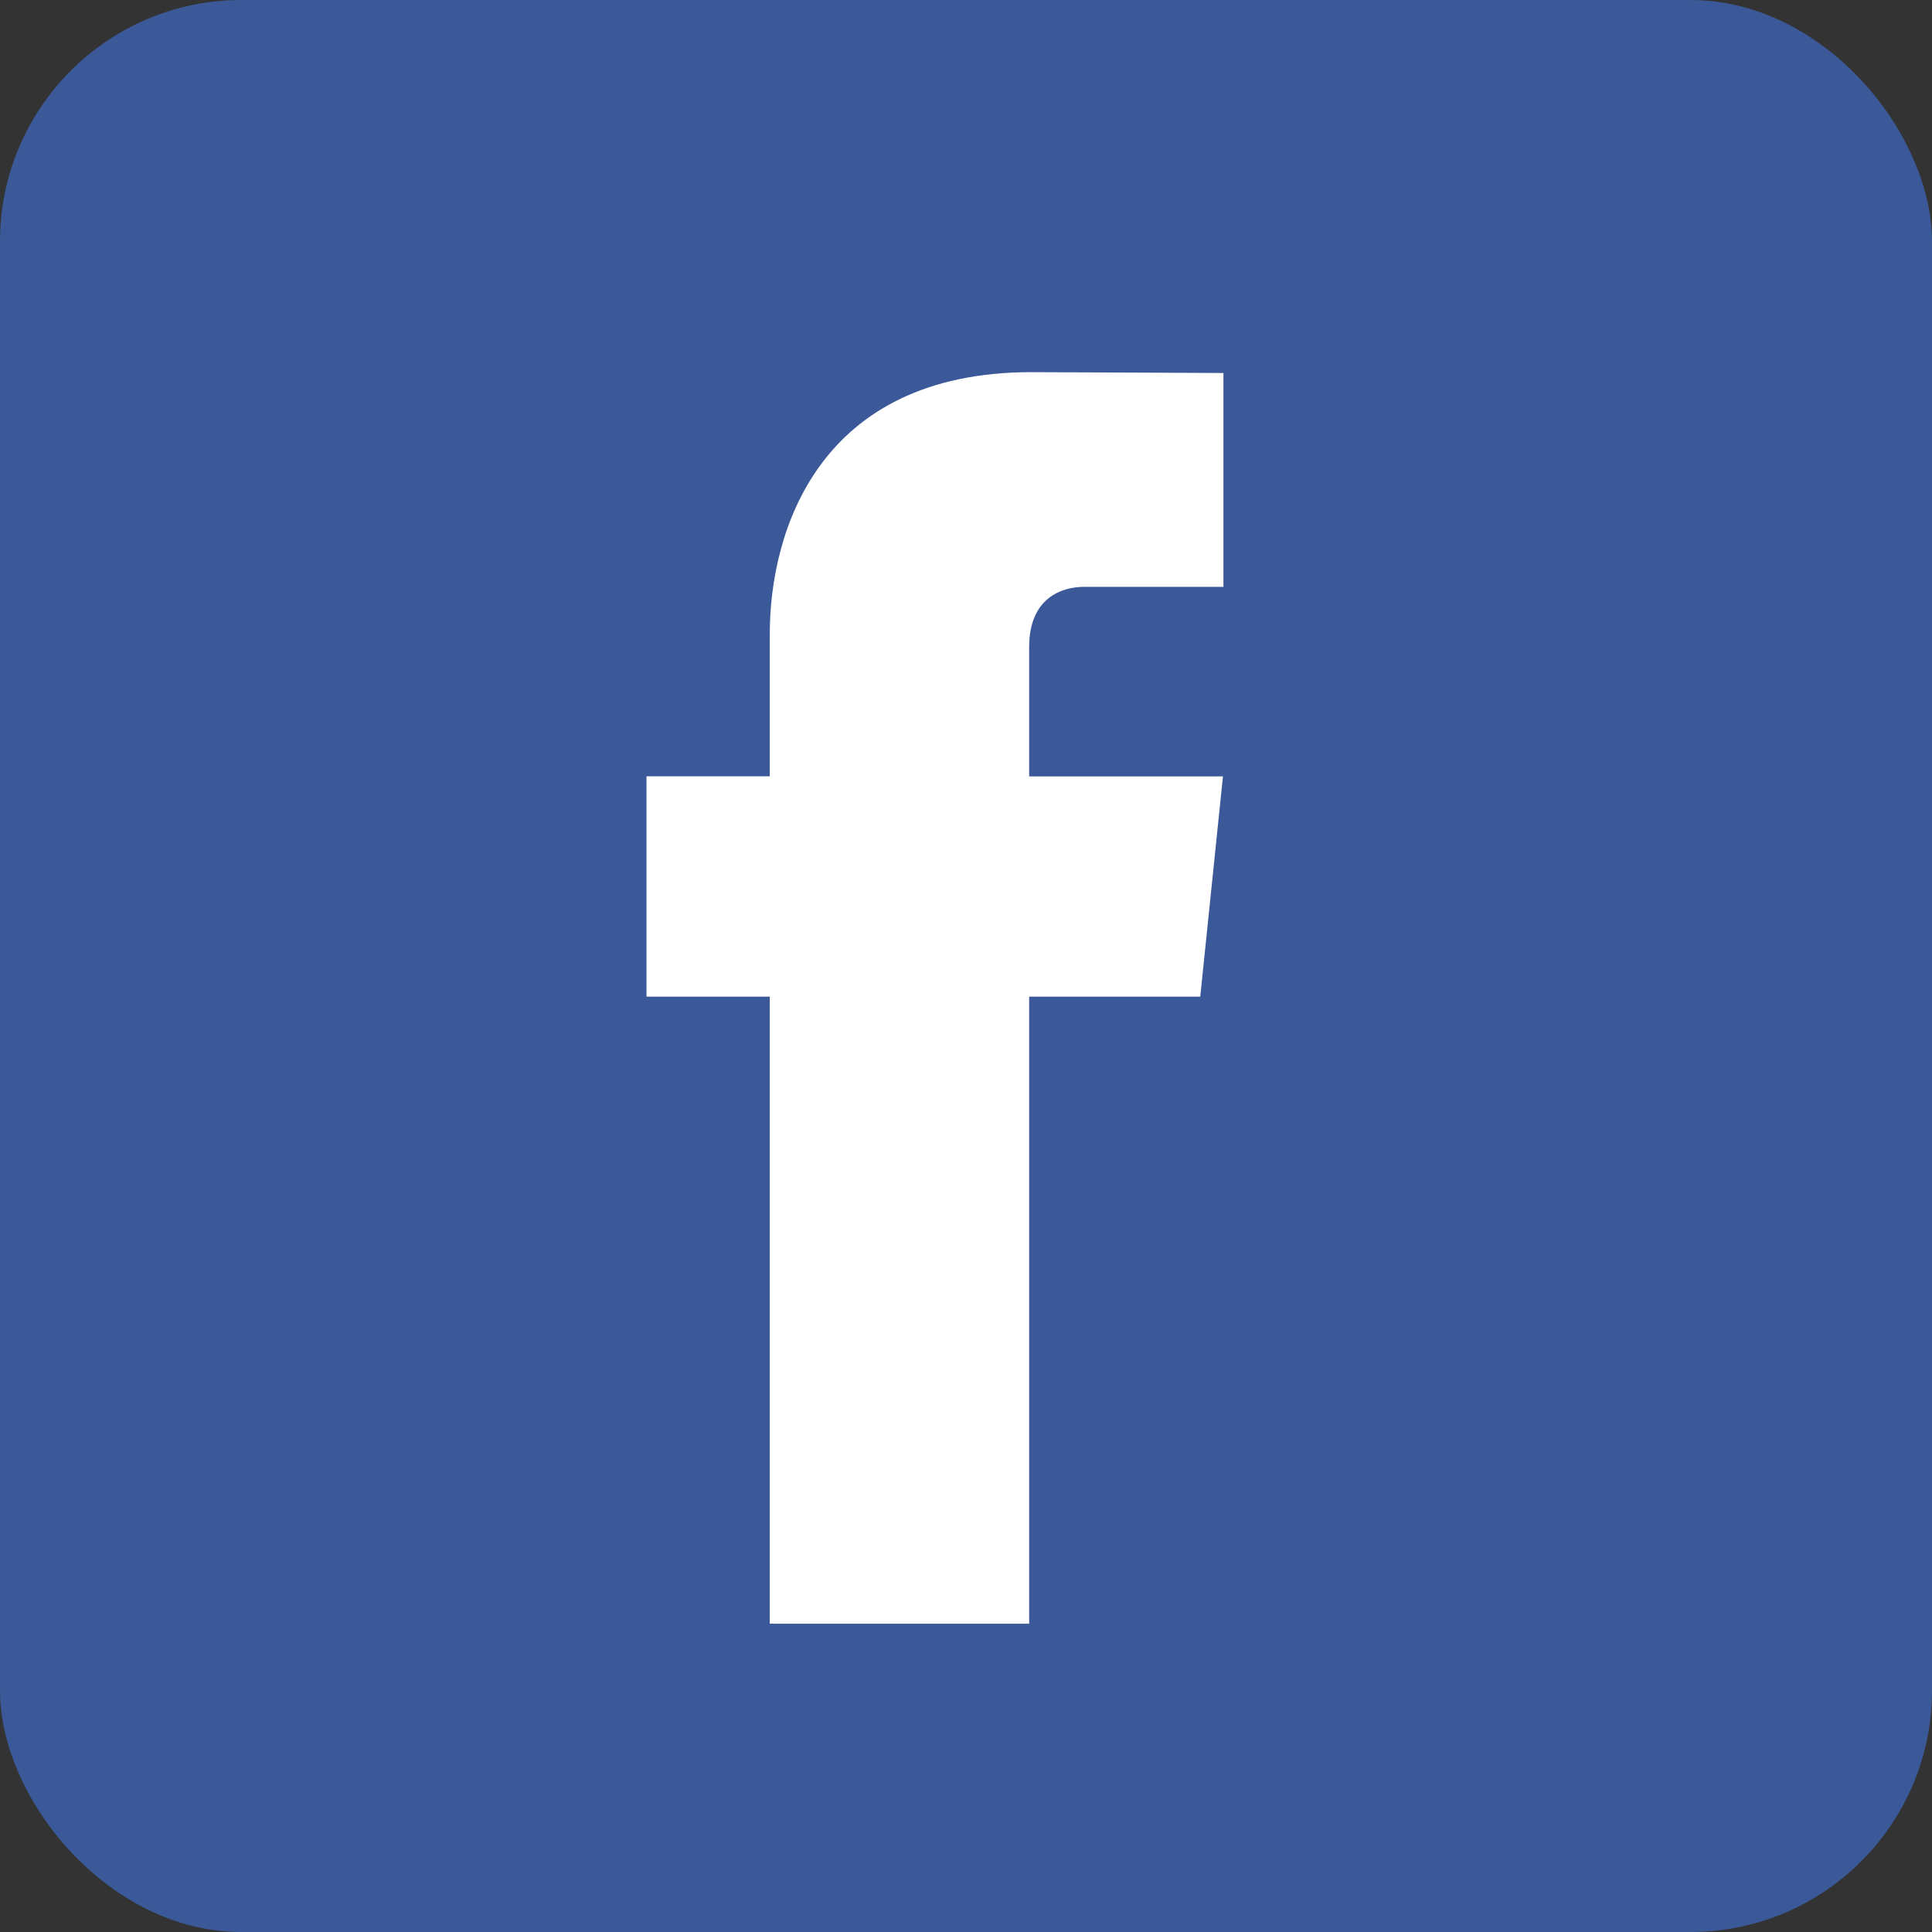 <svg xmlns="http://www.w3.org/2000/svg" width="16" height="16" viewBox="0 0 16 16">
    <rect x="0" y="0" width="16" height="16" fill="#333333" stroke="none"/>
    <g fill="none" fill-rule="evenodd">
        <rect width="16" height="16" fill="#3B5998" rx="2"/>
        <path fill="#FFF" fill-rule="nonzero" d="M9.94 8.254H8.523v5.193H6.375V8.254H5.354V6.429h1.021V5.25c0-.845.401-2.168 2.167-2.168l1.59.007V4.86H8.978c-.189 0-.455.095-.455.498V6.43h1.605L9.94 8.254z"/>
    </g>
</svg>
